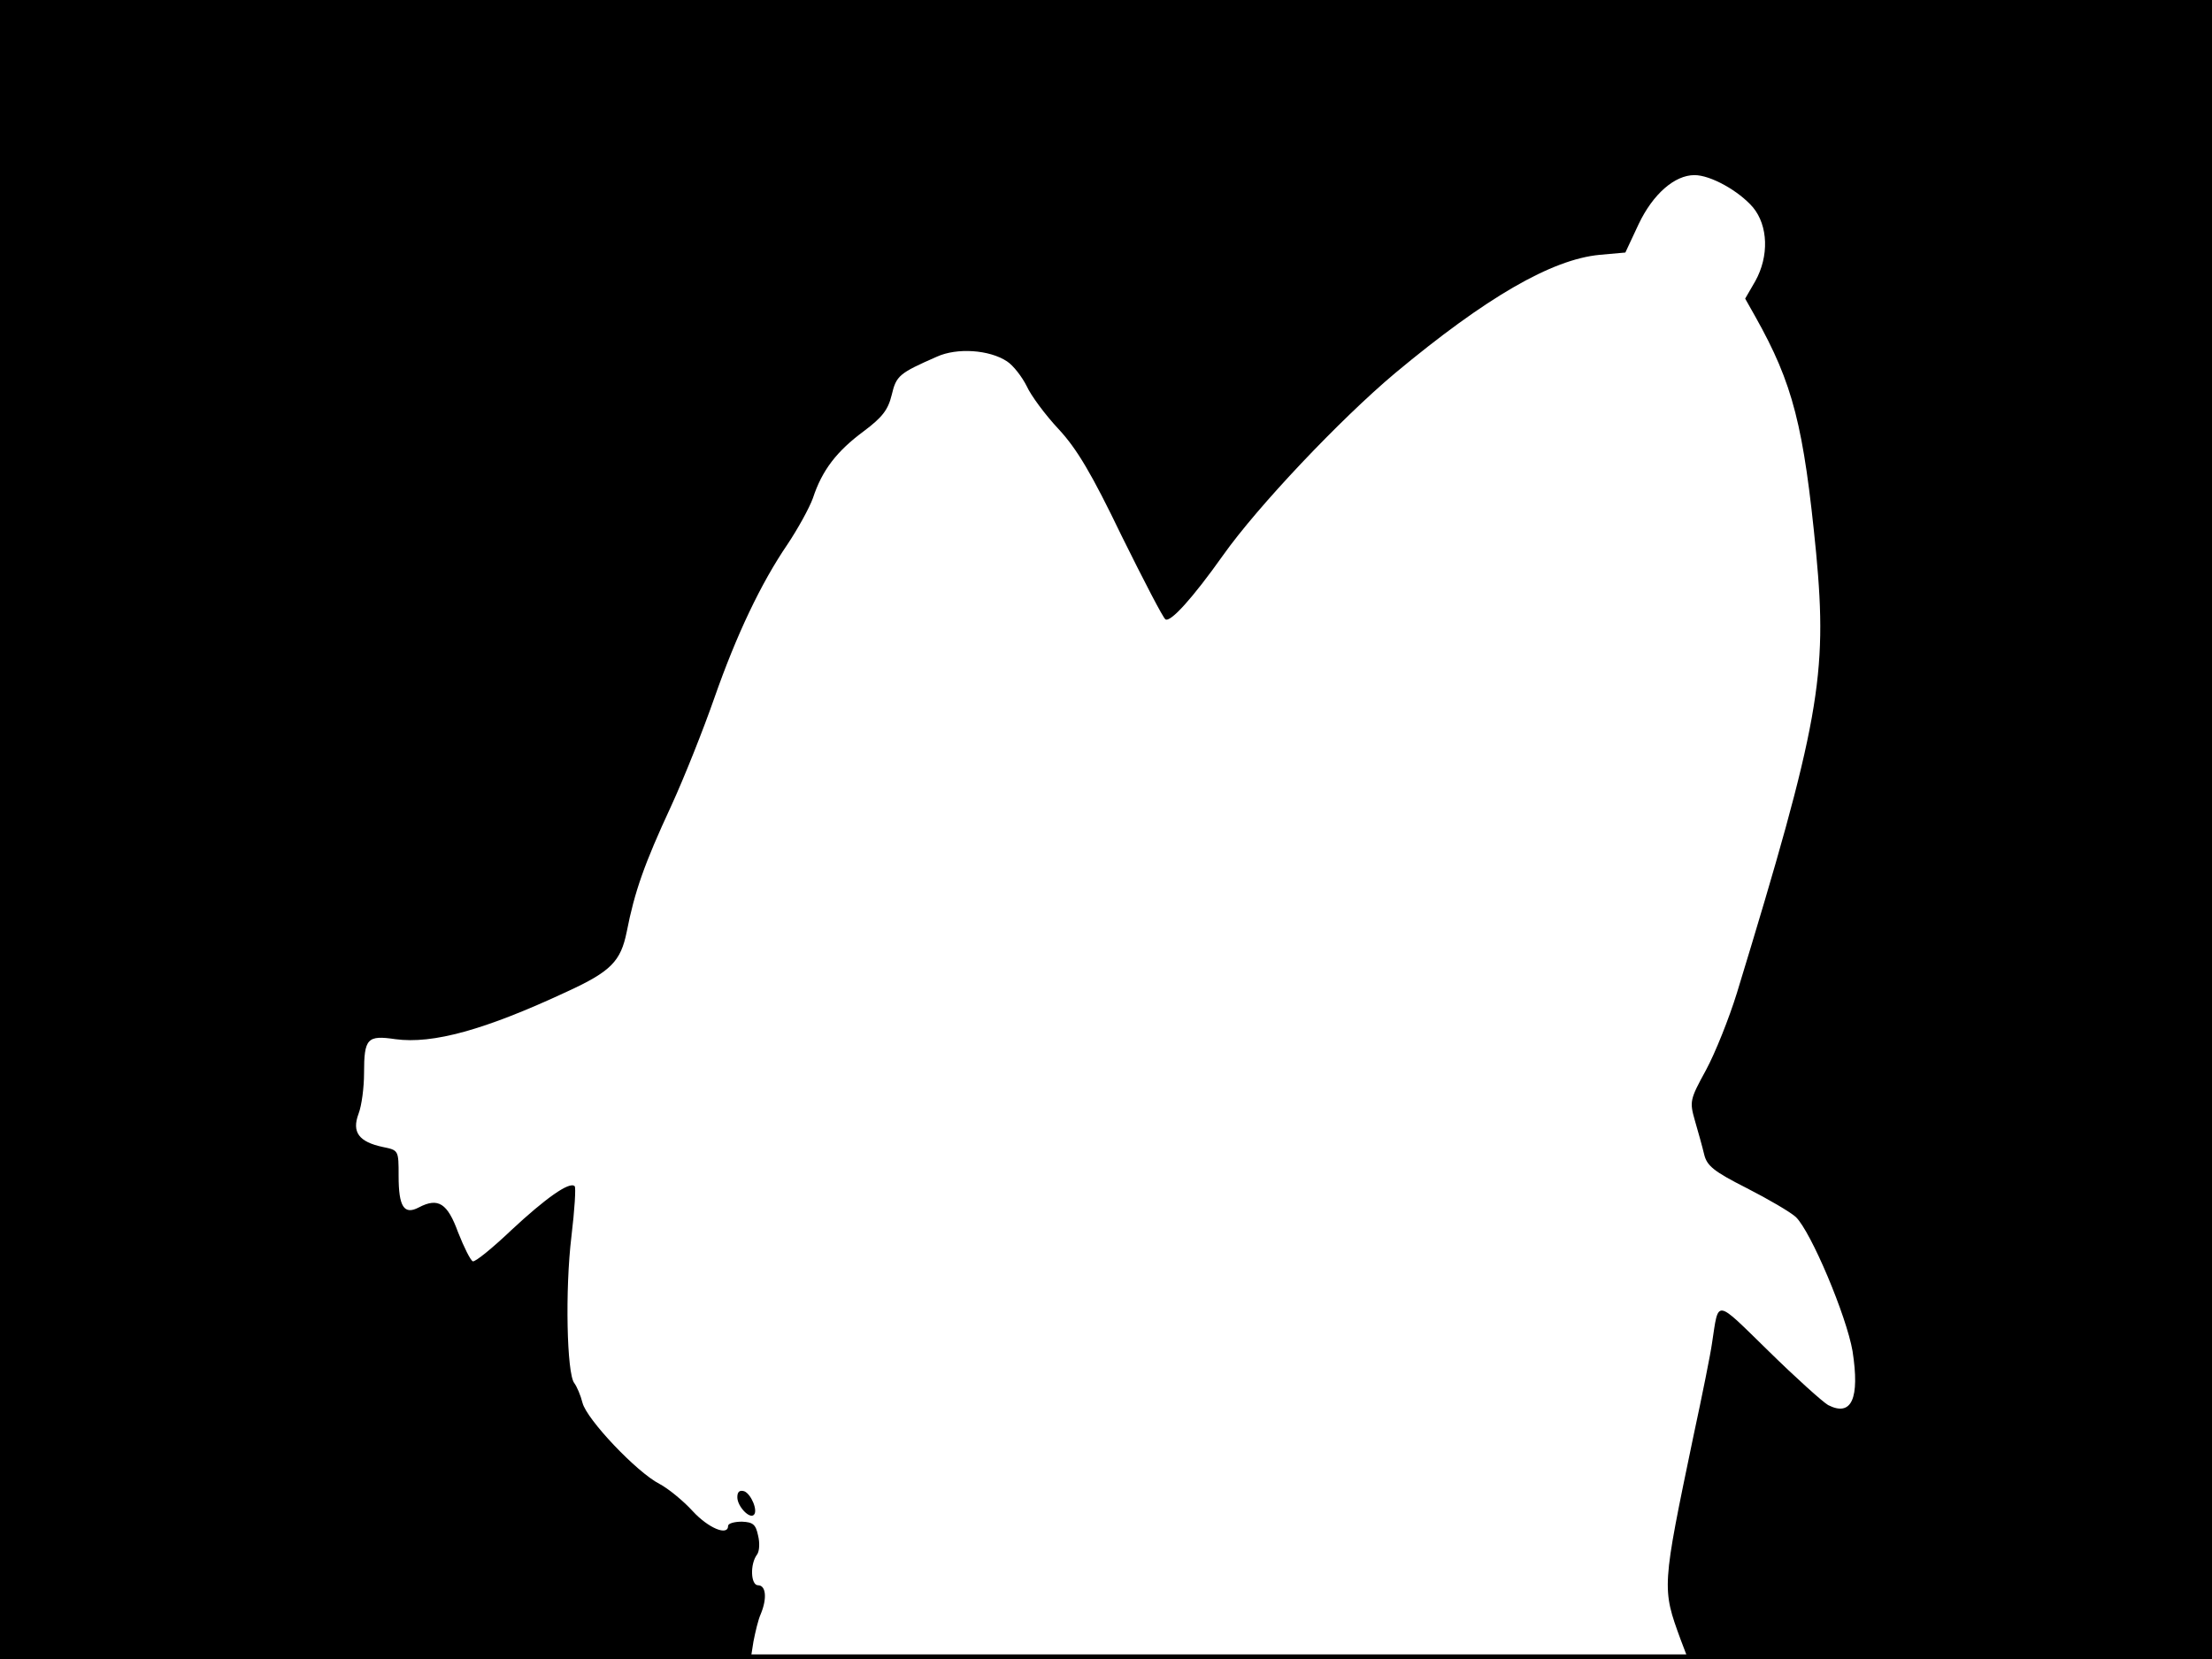 <?xml version="1.0" standalone="no"?>
<!DOCTYPE svg PUBLIC "-//W3C//DTD SVG 20010904//EN"
 "http://www.w3.org/TR/2001/REC-SVG-20010904/DTD/svg10.dtd">
<svg version="1.0" xmlns="http://www.w3.org/2000/svg"
 width="480pt" height="360pt" viewBox="0 0 480 360"
 preserveAspectRatio="xMidYMid meet">
<rect width="1" height="360" fill="#000000"/>
<rect x="479" width="1" height="360" fill="#000000"/>
<rect width="480" height="1" fill="#000000"/>
<rect y="359" width="480" height="1" fill="#000000"/>
<g transform="translate(0,360) scale(0.1,-0.1)"
fill="#000000" stroke="none">
<path d="M0 1800 l0 -1800 815 0 814 0 6 38 c4 20 10 47 16 60 14 34 11 62 -6
62 -16 0 -18 46 -2 67 5 7 6 25 2 41 -5 24 -11 29 -35 30 -17 0 -30 -4 -30 -9
0 -23 -43 -5 -77 32 -20 22 -53 49 -72 59 -49 25 -158 140 -167 176 -4 16 -12
35 -18 43 -16 21 -20 202 -6 318 7 58 10 107 7 109 -11 11 -64 -27 -137 -95
-41 -39 -79 -70 -84 -68 -5 2 -19 30 -32 63 -23 63 -43 76 -85 54 -32 -17 -44
1 -44 68 0 56 0 56 -34 63 -52 11 -68 32 -53 72 7 18 12 58 12 88 0 76 7 83
68 74 81 -11 194 20 372 103 96 44 117 66 130 130 17 87 38 147 96 272 29 63
71 169 94 235 48 137 101 249 159 334 22 33 47 78 55 100 20 61 52 102 110
145 40 30 53 46 61 79 10 42 16 47 98 83 44 20 114 15 152 -10 14 -9 33 -34
43 -54 9 -20 40 -62 69 -93 40 -43 72 -97 137 -232 48 -97 90 -178 95 -181 11
-7 59 46 125 139 75 106 254 295 373 395 198 165 340 247 444 257 l56 5 29 62
c31 65 78 106 121 106 35 0 96 -34 127 -70 33 -40 35 -106 5 -160 l-22 -38 22
-39 c82 -146 105 -237 132 -513 25 -266 7 -369 -172 -955 -17 -55 -47 -130
-67 -167 -35 -64 -36 -68 -24 -110 7 -24 16 -56 20 -73 6 -25 21 -37 92 -73
47 -24 95 -52 107 -63 33 -32 110 -215 123 -291 16 -103 -2 -143 -53 -117 -12
7 -70 59 -129 117 -118 115 -108 114 -123 17 -3 -22 -21 -112 -40 -200 -69
-331 -69 -331 -28 -443 l16 -42 568 0 569 0 0 1800 0 1800 -2400 0 -2400 0 0
-1800z"/>
<path d="M1600 351 c0 -20 27 -48 36 -38 9 9 -6 45 -21 51 -10 3 -15 -1 -15
-13z"/>
</g>
</svg>
